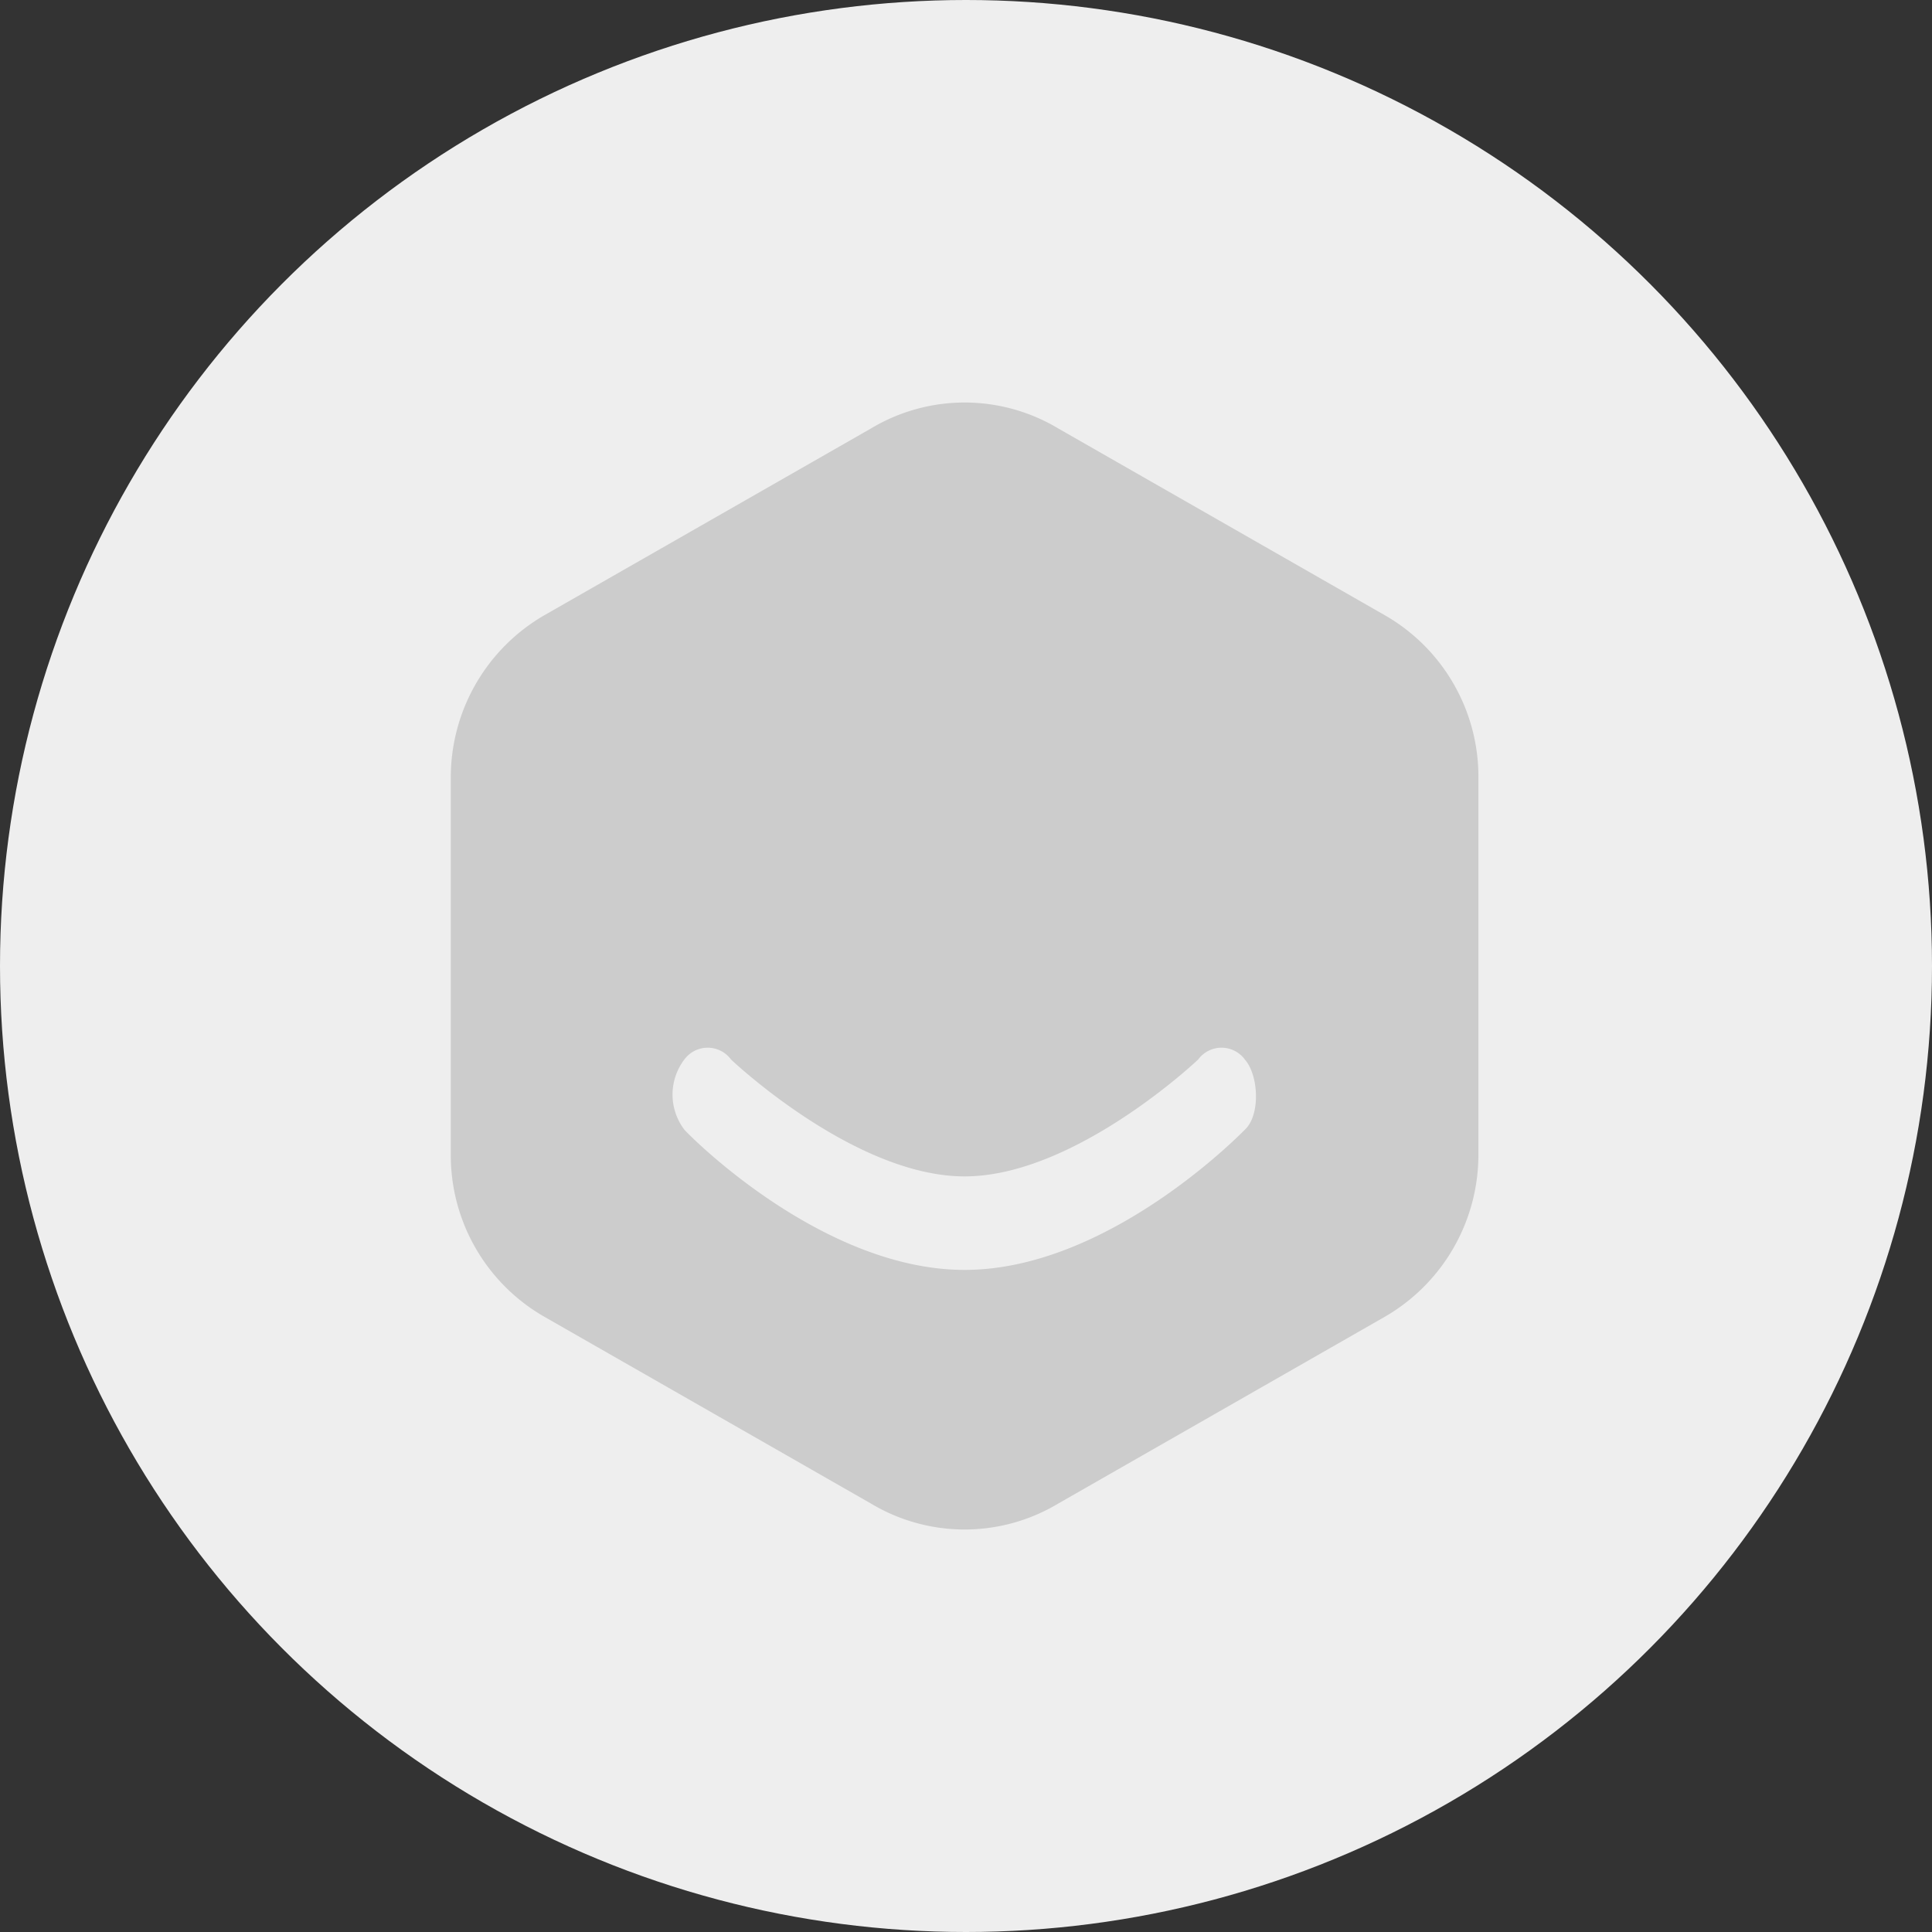 <svg xmlns="http://www.w3.org/2000/svg" width="120" height="120" viewBox="0 0 120 120">
  <rect x="0" y="0" width="120" height="120" fill="#333333" stroke="none"/>
  <g id="Group_22" data-name="Group 22" transform="translate(-760 -456)">
    <circle id="Ellipse_29" data-name="Ellipse 29" cx="60" cy="60" r="60" transform="translate(760 456)" fill="#eee"/>
    <path id="logo-xd-02" d="M578.113,250.867,557.8,262.483a11.631,11.631,0,0,0-5.8,10.164v23.232a11.559,11.559,0,0,0,5.8,10.164l20.31,11.616a11.3,11.3,0,0,0,11.606,0l20.31-11.616a11.631,11.631,0,0,0,5.8-10.164V272.647a11.559,11.559,0,0,0-5.8-10.164l-20.31-11.616A11.3,11.3,0,0,0,578.113,250.867Zm23.211,43.56c-.366.367-8.556,8.712-17.409,8.712s-17.1-8.345-17.409-8.712a3.6,3.6,0,0,1,0-4.356,1.8,1.8,0,0,1,2.9,0c.061.061,7.669,7.26,14.507,7.26s14.446-7.2,14.507-7.26a1.8,1.8,0,0,1,2.9,0C602.179,291.049,602.3,293.51,601.324,294.427Z" transform="translate(236 231.737)" fill="#ccc"/>
  </g>
</svg>
